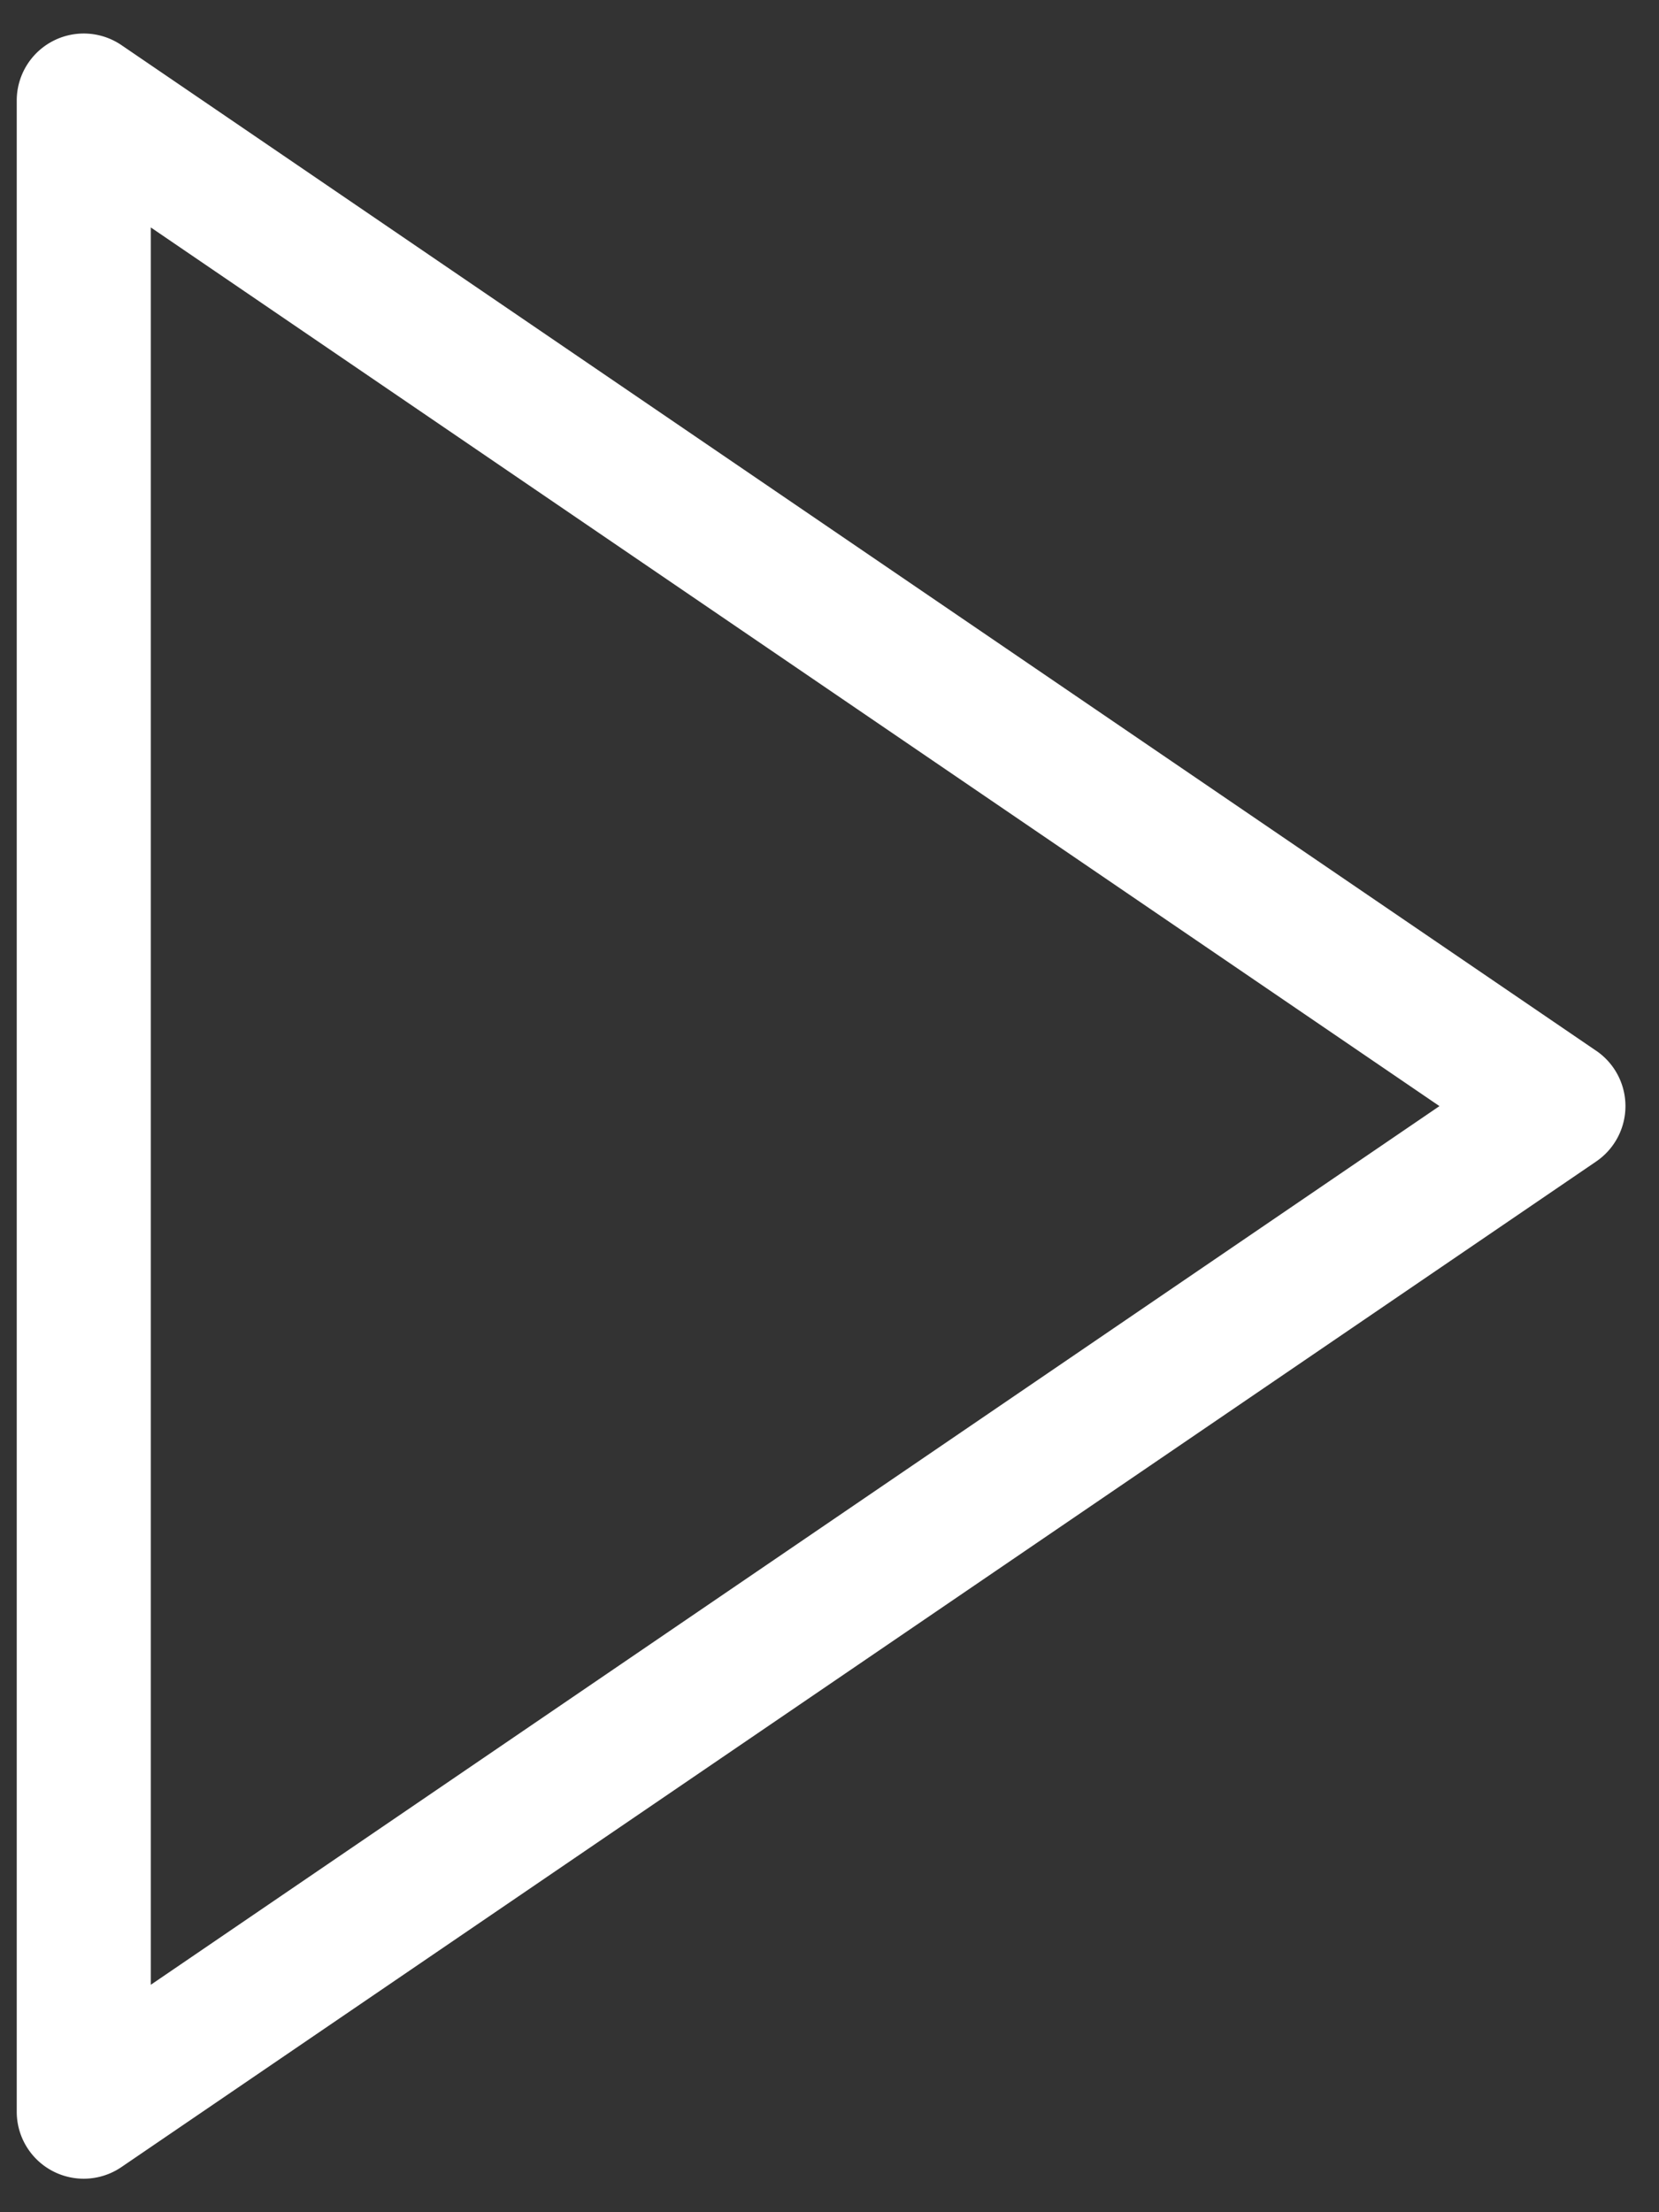 <svg width="33" height="44" fill="none" xmlns="http://www.w3.org/2000/svg"><rect width="100%" height="100%" fill="#333333" stroke="none"/><path d="M31.75 20.899L2.418.899A1.333 1.333 0 00.333 2v40a1.332 1.332 0 002.084 1.101l29.334-20a1.333 1.333 0 000-2.202zM3 39.476V4.524L28.633 22 3 39.476z" fill="#fff"/></svg>